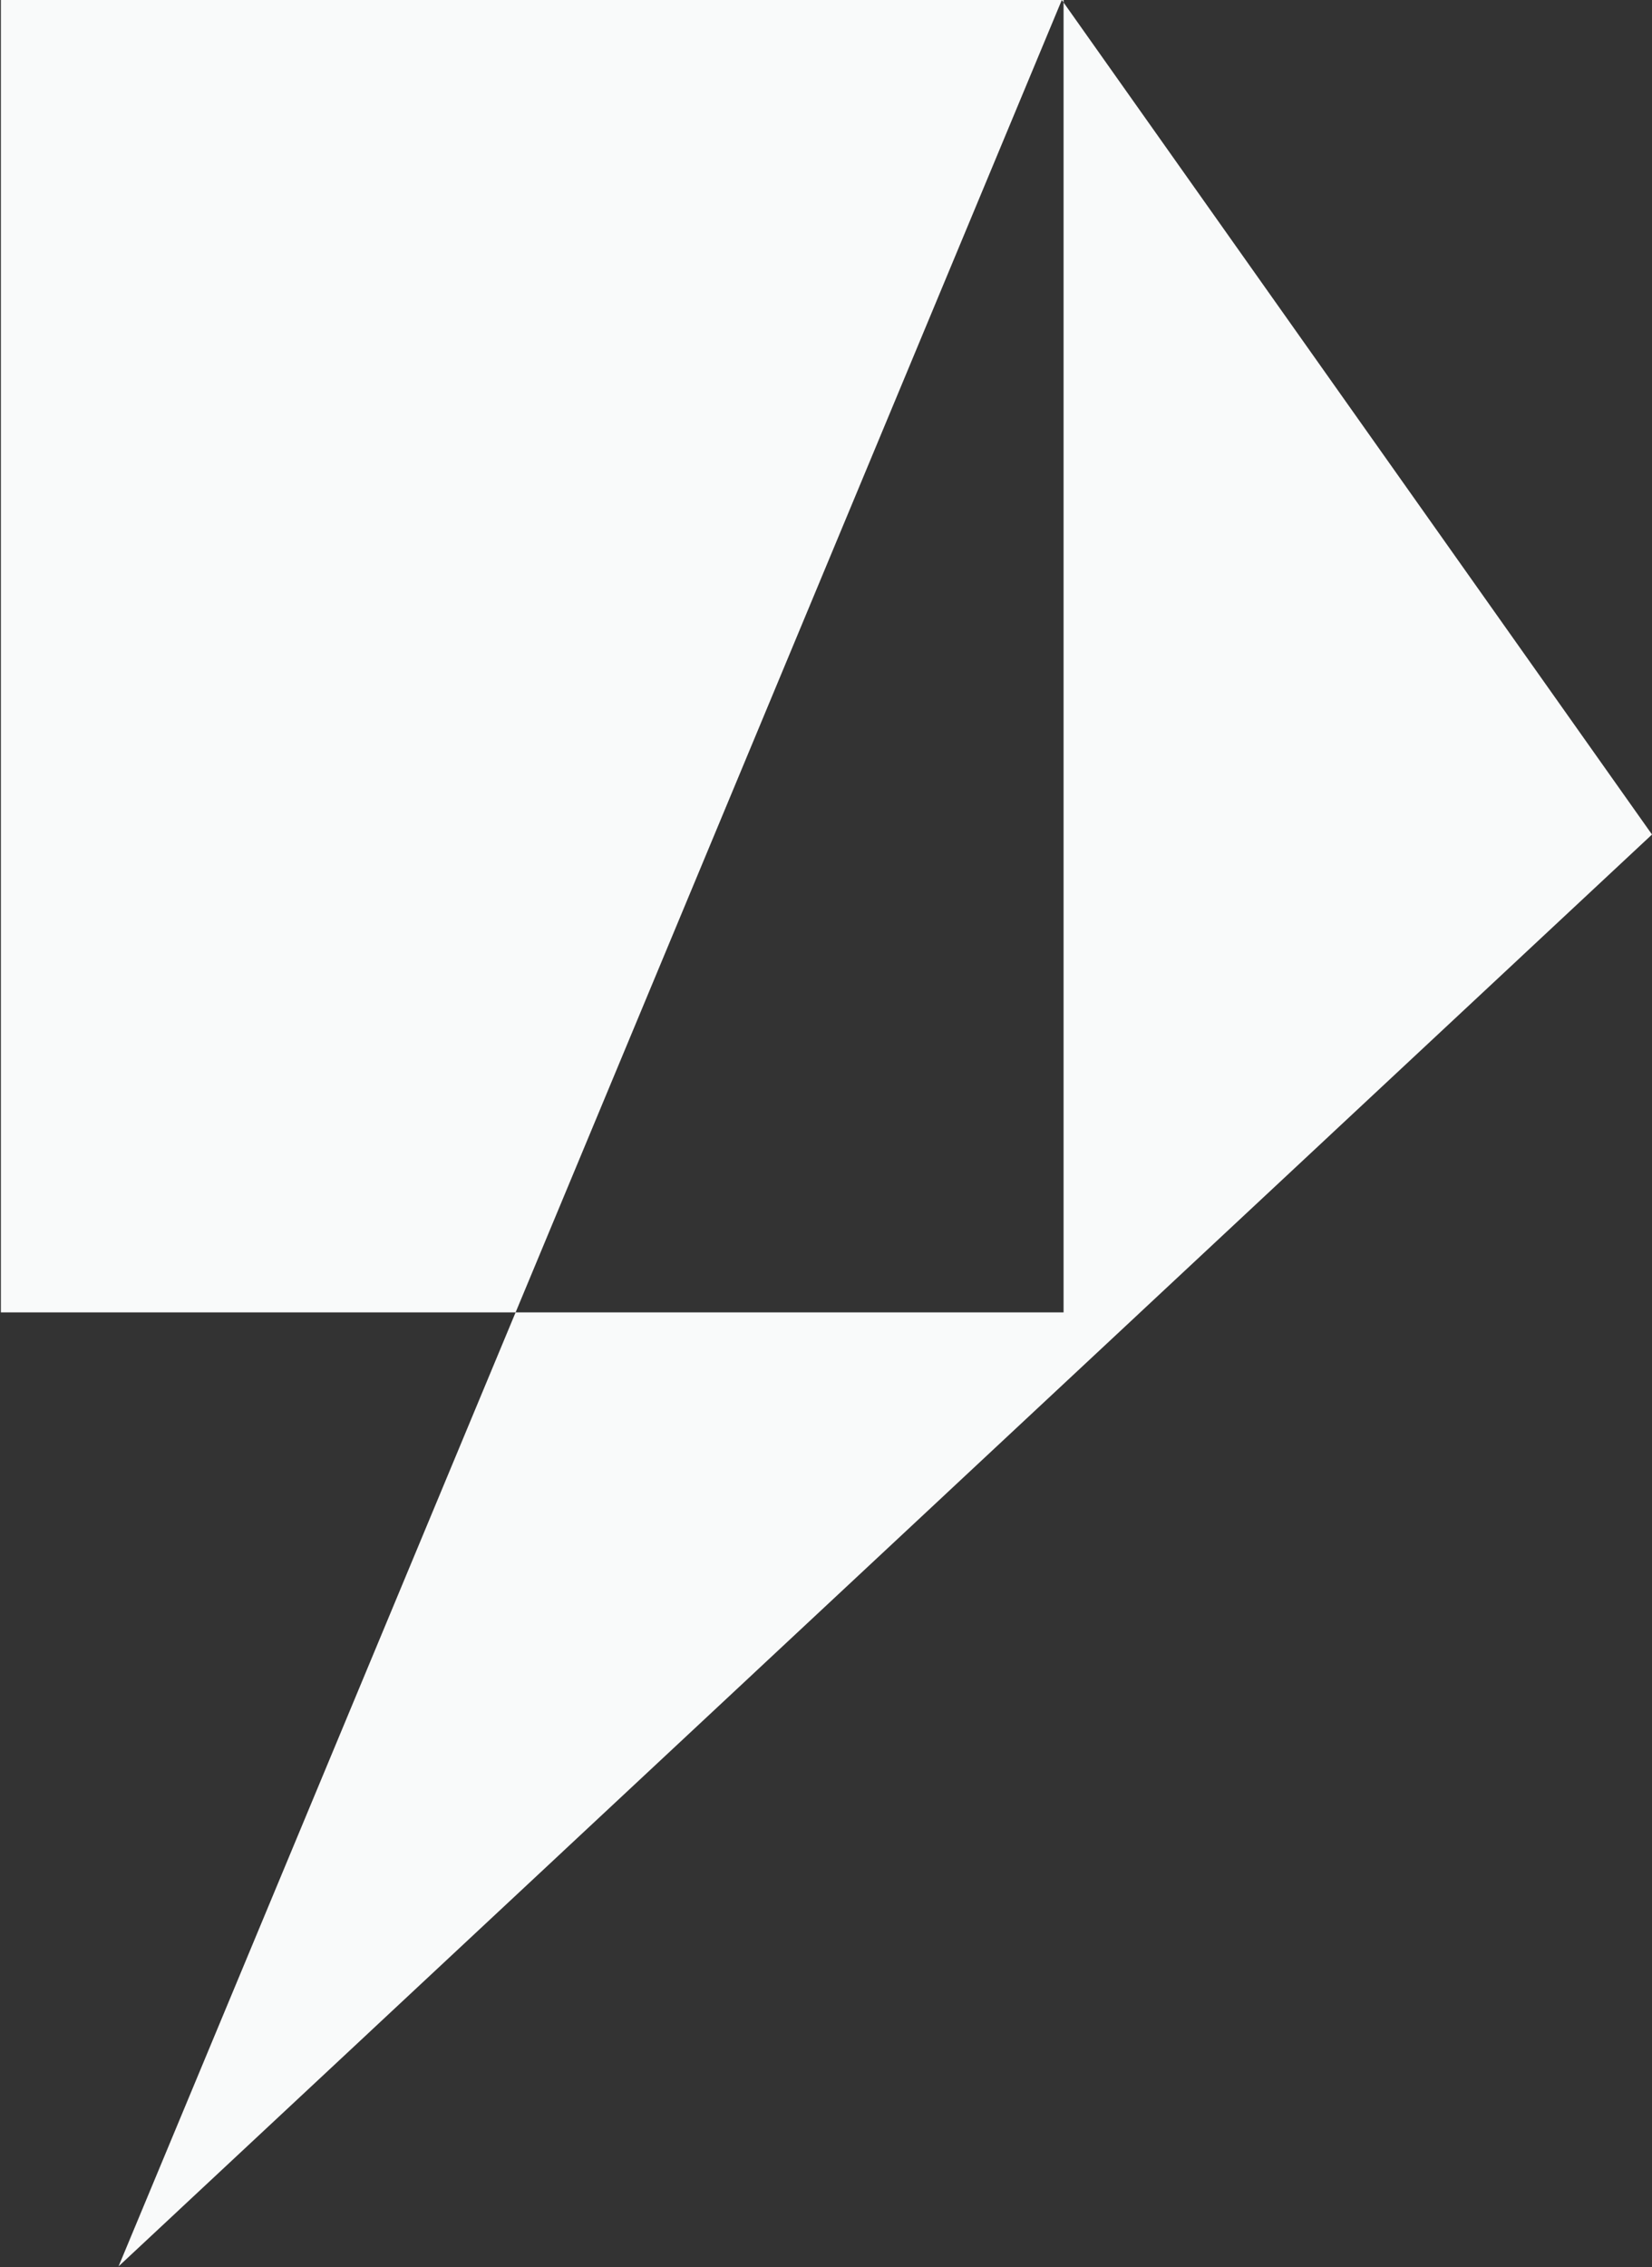 <svg xmlns="http://www.w3.org/2000/svg" width="18.81" height="25.81" viewBox="0 0 18.81 25.81">
  <rect x="0" y="0" width="18.81" height="25.81" fill="#333333" stroke="none"/>
  <defs>
    <style>
      .cls-1 {
        fill: #f9fafa;
        fill-rule: evenodd;
      }
    </style>
  </defs>
  <path id="따옴표" class="cls-1" d="M1116.2,7310.88h12.1v14.94h-12.1v-14.94Zm12.08,0,6.72,9.5-17.46,16.3Z" transform="translate(-1116.19 -7310.88)"/>
</svg>
